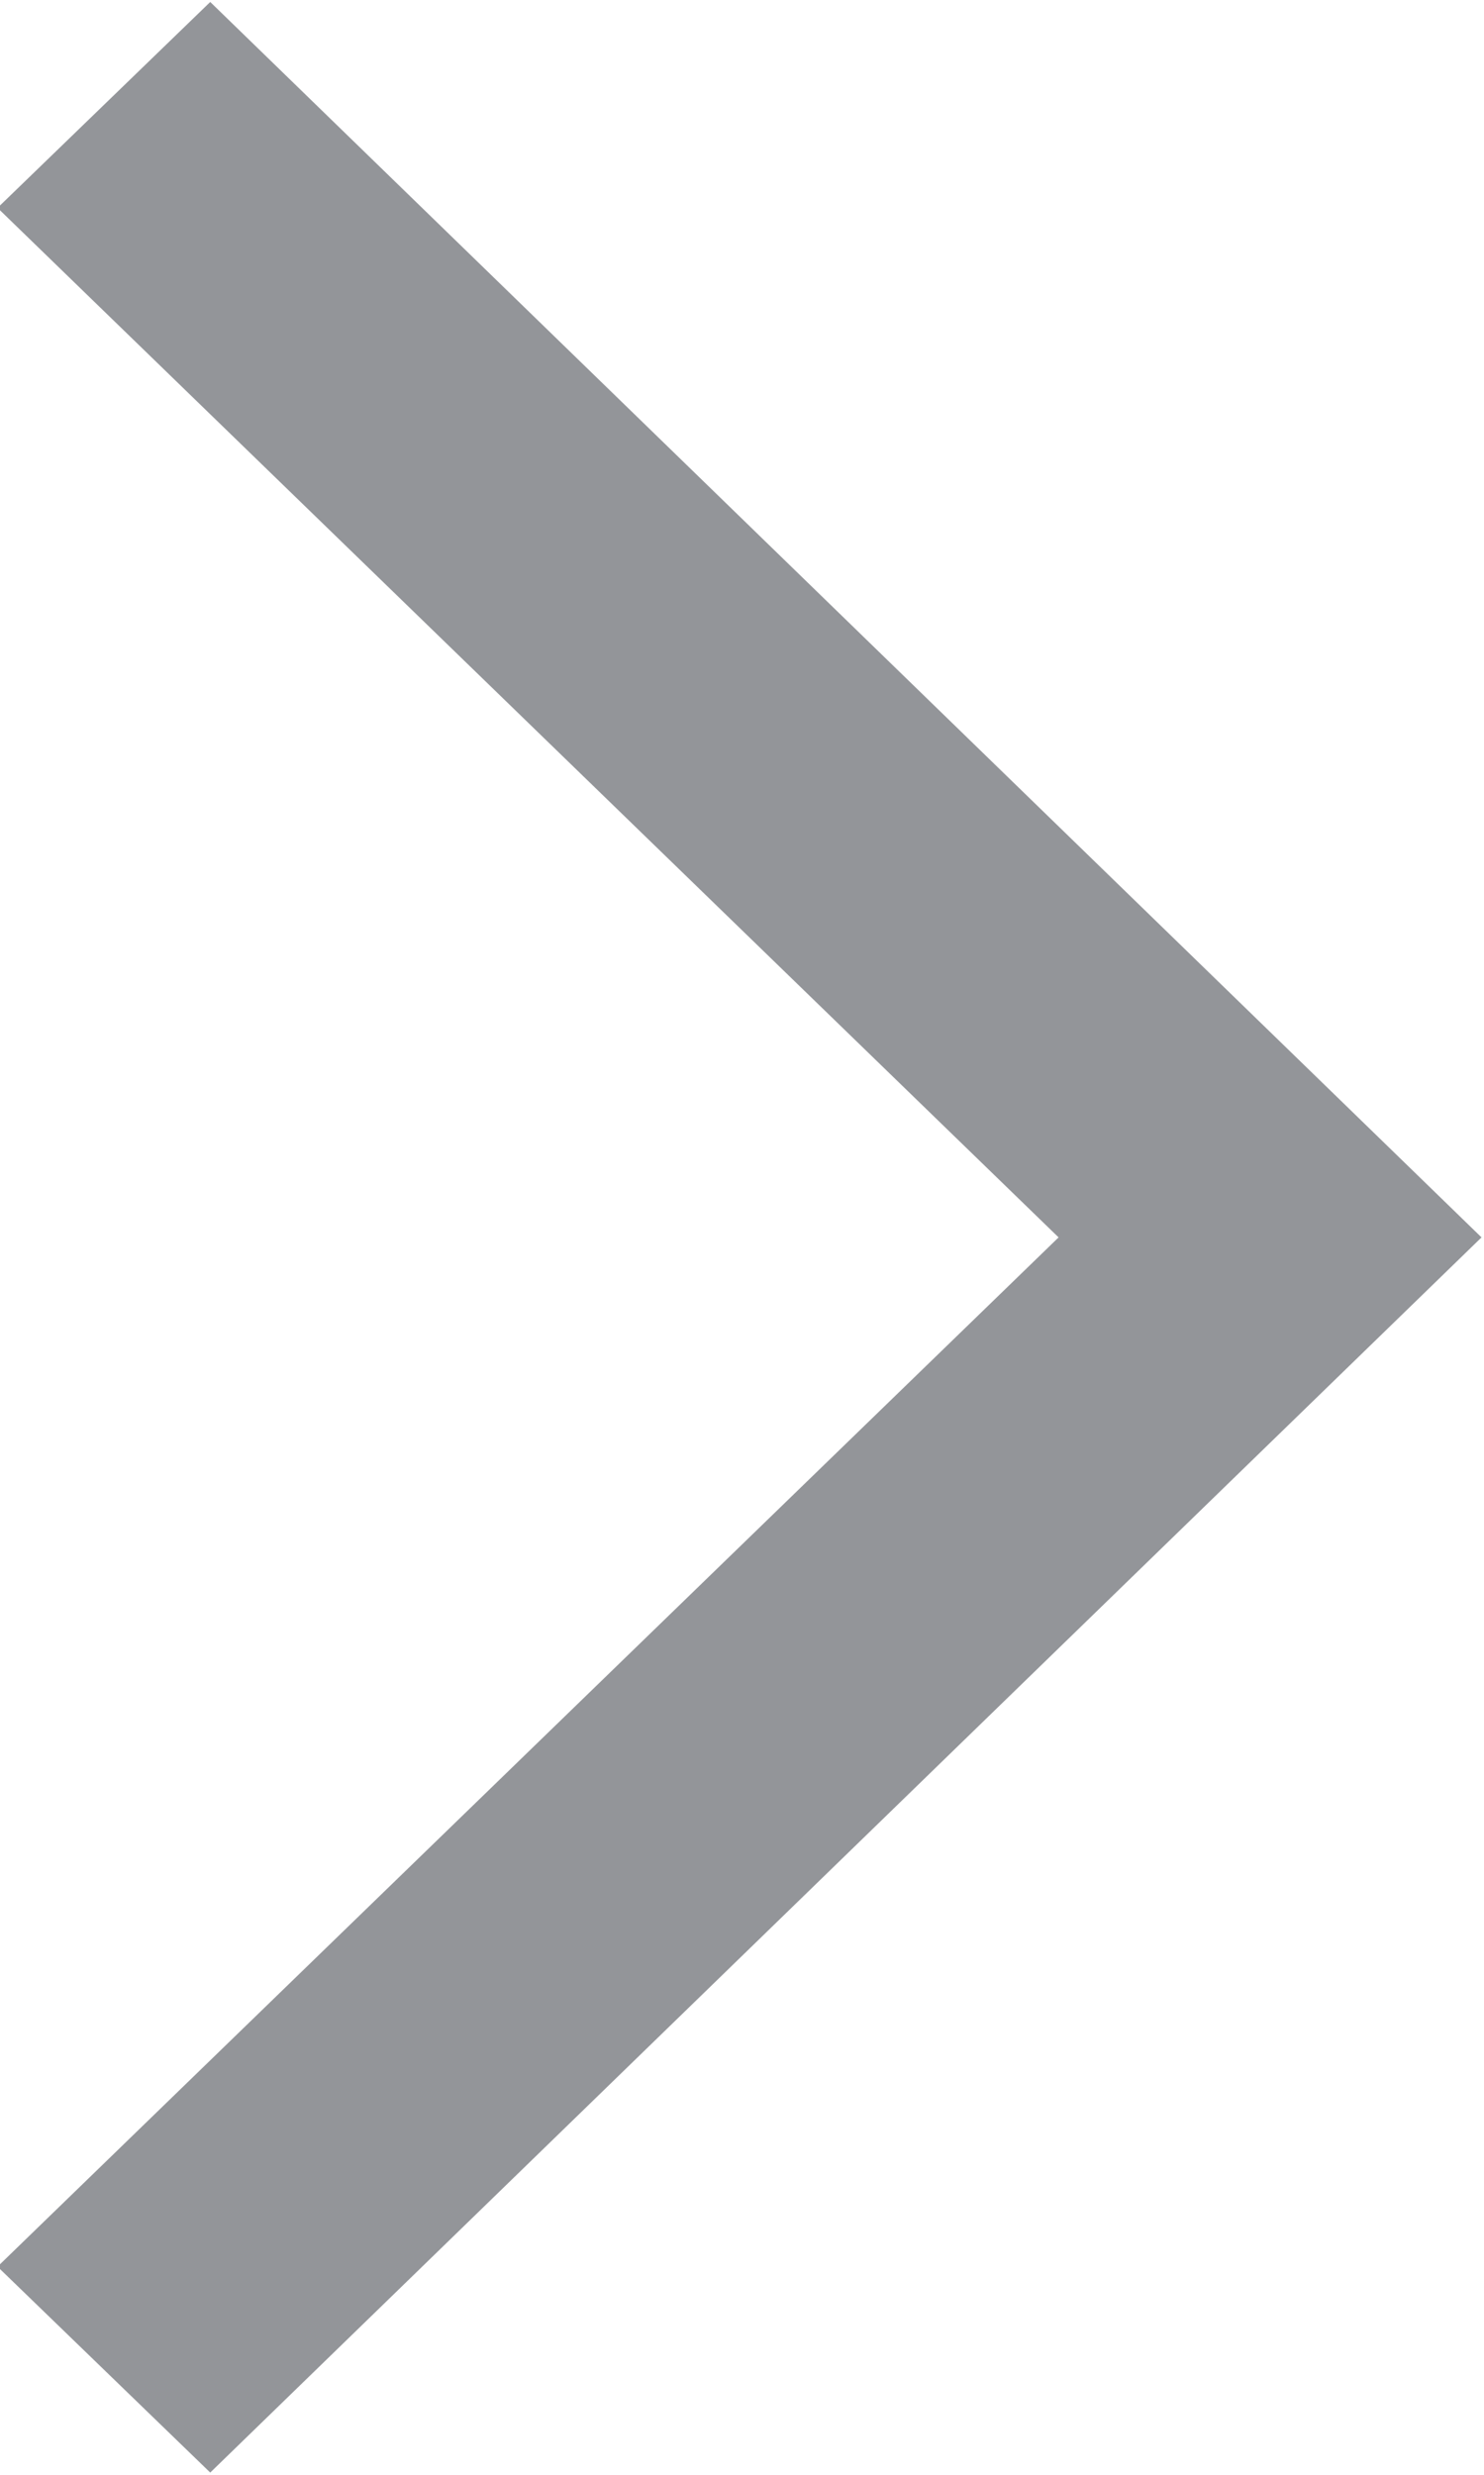 <svg xmlns="http://www.w3.org/2000/svg" width="6" height="10" viewBox="0 0 6 10">
  <defs>
    <style>
      .cls-1 {
        fill: #939599;
        fill-rule: evenodd;
      }
    </style>
  </defs>
  <path id="选下一个月_icon" class="cls-1" d="M1567.28,200l-4.29-4.16,0.86-.832,5.14,4.992-5.14,4.991-0.86-.832Z" transform="translate(-1563 -195)"/>
</svg>
